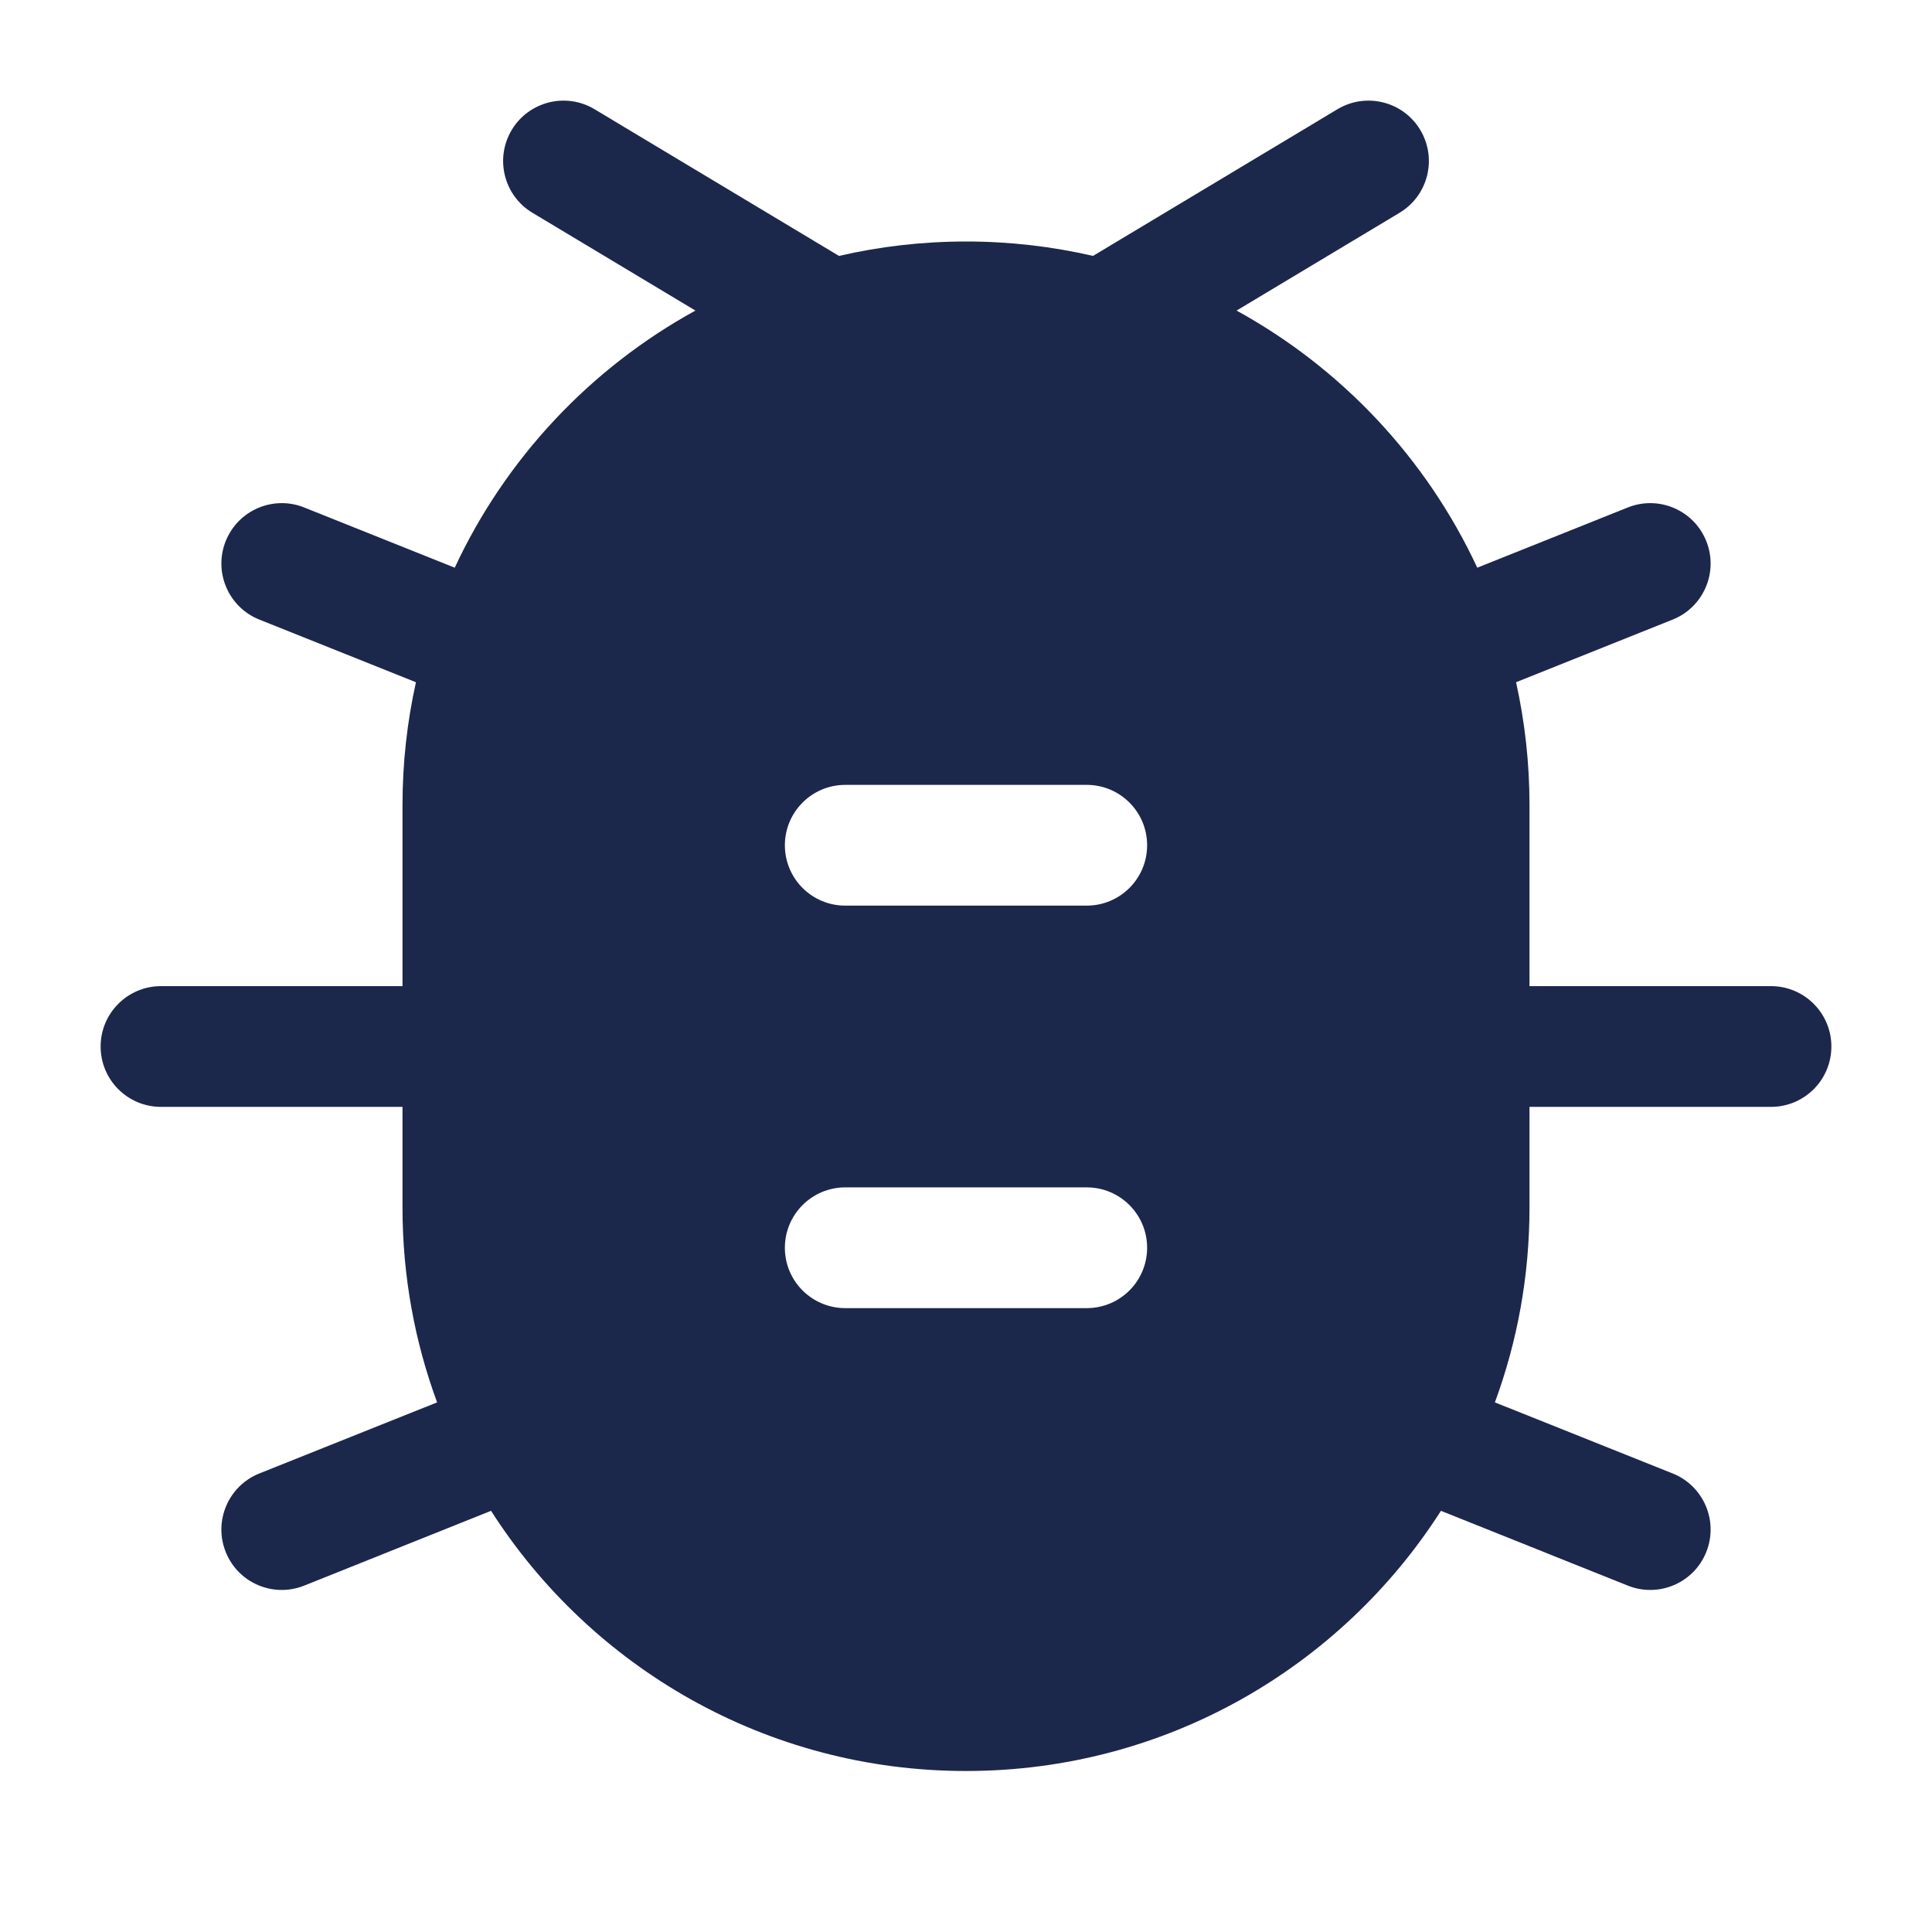 <svg width="24" height="24" viewBox="0 0 24 24" fill="none" xmlns="http://www.w3.org/2000/svg">
<path fill-rule="evenodd" clip-rule="evenodd" d="M10.422 3.179L7.386 1.357C7.031 1.144 6.57 1.259 6.357 1.614C6.144 1.97 6.259 2.43 6.614 2.643L8.639 3.858C7.333 4.575 6.28 5.696 5.649 7.052L3.779 6.304C3.394 6.15 2.958 6.337 2.804 6.722C2.65 7.106 2.837 7.543 3.222 7.697L5.167 8.475C5.058 8.966 5 9.476 5 10V12.25H2C1.586 12.25 1.25 12.586 1.25 13C1.25 13.415 1.586 13.75 2 13.75H5V15C5 15.851 5.152 16.667 5.43 17.421L3.221 18.304C2.837 18.458 2.65 18.895 2.804 19.279C2.957 19.664 3.394 19.851 3.779 19.697L6.1 18.768C7.343 20.712 9.521 22 12 22C14.479 22 16.657 20.712 17.9 18.768L20.221 19.697C20.606 19.851 21.043 19.664 21.196 19.279C21.35 18.895 21.163 18.458 20.779 18.304L18.57 17.421C18.848 16.667 19 15.851 19 15V13.75H22C22.414 13.75 22.75 13.415 22.75 13C22.75 12.586 22.414 12.25 22 12.25H19V10C19 9.476 18.942 8.966 18.833 8.475L20.778 7.697C21.163 7.543 21.35 7.106 21.196 6.722C21.042 6.337 20.606 6.15 20.221 6.304L18.351 7.052C17.72 5.696 16.667 4.575 15.361 3.858L17.386 2.643C17.741 2.43 17.856 1.97 17.643 1.614C17.43 1.259 16.969 1.144 16.614 1.357L13.578 3.179C13.071 3.062 12.543 3 12 3C11.457 3 10.929 3.062 10.422 3.179ZM10.5 9.75C10.086 9.75 9.75 10.086 9.75 10.5C9.75 10.915 10.086 11.25 10.5 11.25H13.5C13.914 11.25 14.25 10.915 14.25 10.5C14.25 10.086 13.914 9.75 13.5 9.75H10.5ZM9.75 15.5C9.75 15.086 10.086 14.75 10.5 14.75H13.5C13.914 14.75 14.25 15.086 14.25 15.5C14.25 15.915 13.914 16.25 13.5 16.25H10.5C10.086 16.25 9.75 15.915 9.75 15.5Z" fill="#1C274C"/>
</svg>

